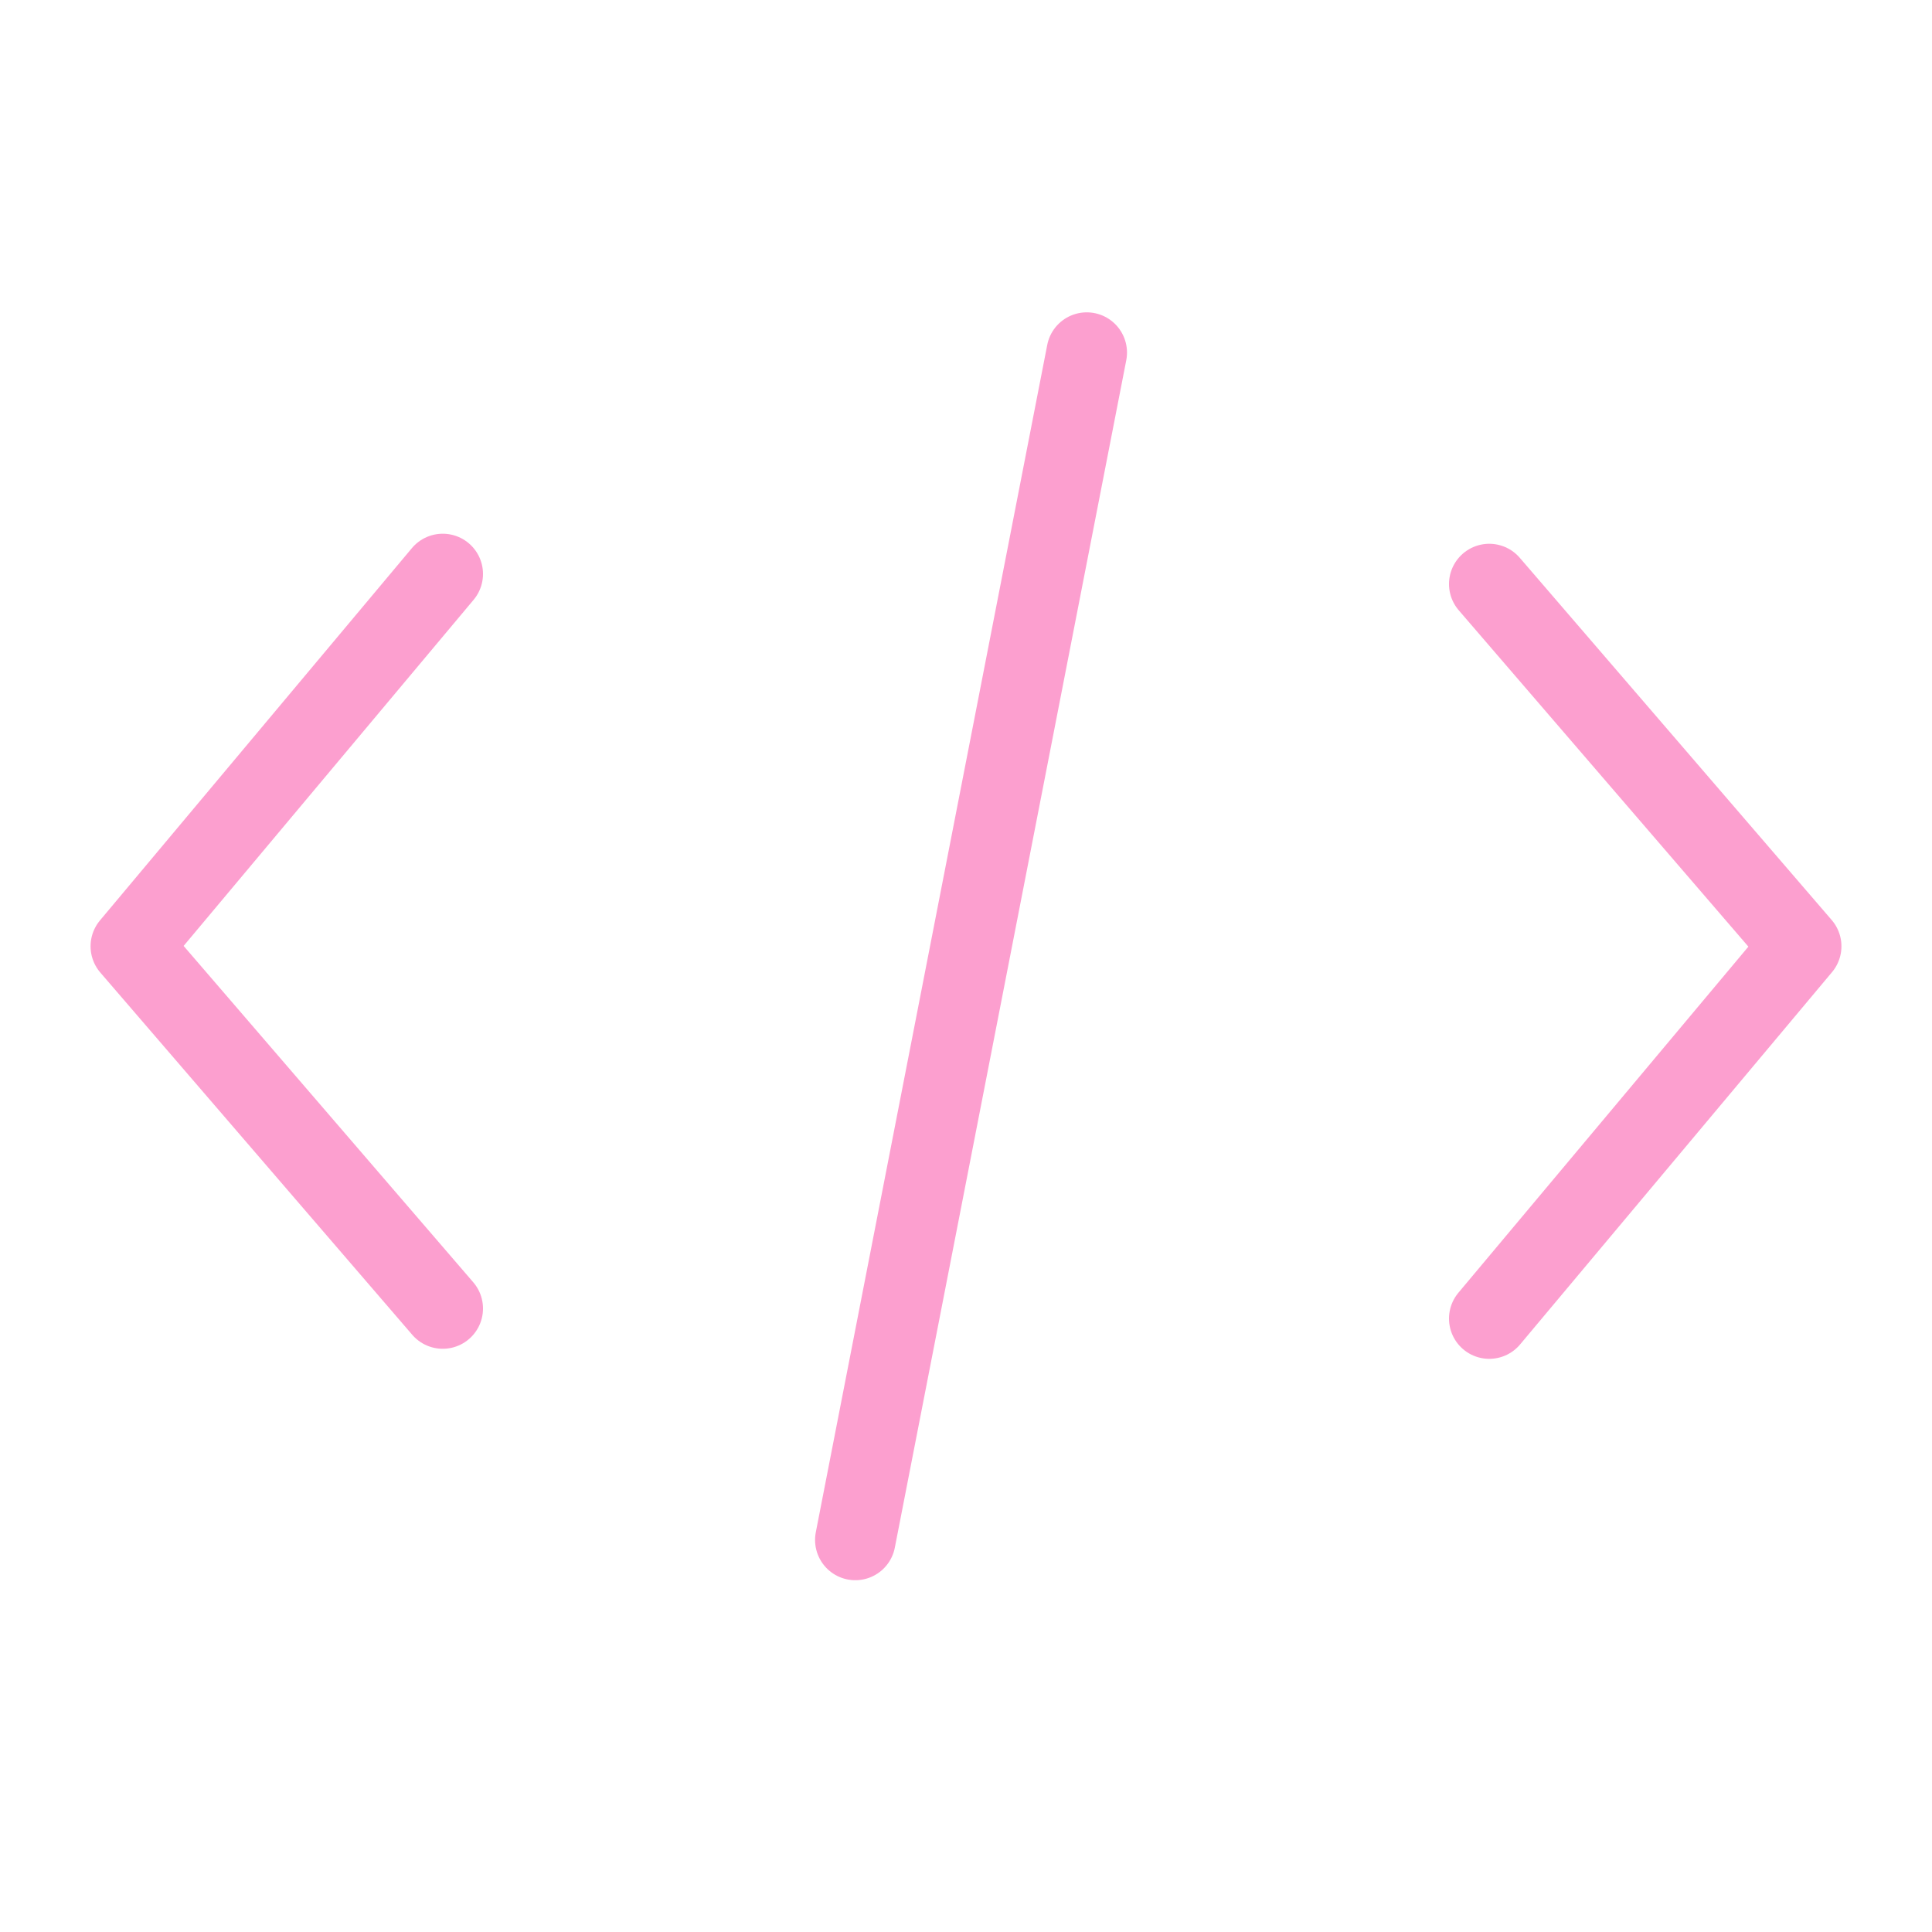 <svg width="24" height="24" viewBox="0 0 24 24" fill="none" xmlns="http://www.w3.org/2000/svg">
<path d="M5.5 7.13L1.625 11.755L5.5 16.255" stroke="#FC9FCF" stroke-linecap="round" stroke-linejoin="round"/>
<path d="M18.5 16.38L22.375 11.755L18.5 7.255" stroke="#FC9FCF" stroke-linecap="round" stroke-linejoin="round"/>
<path d="M13.5 4.38L10.625 19.13" stroke="#FC9FCF" stroke-linecap="round"/>
</svg>
